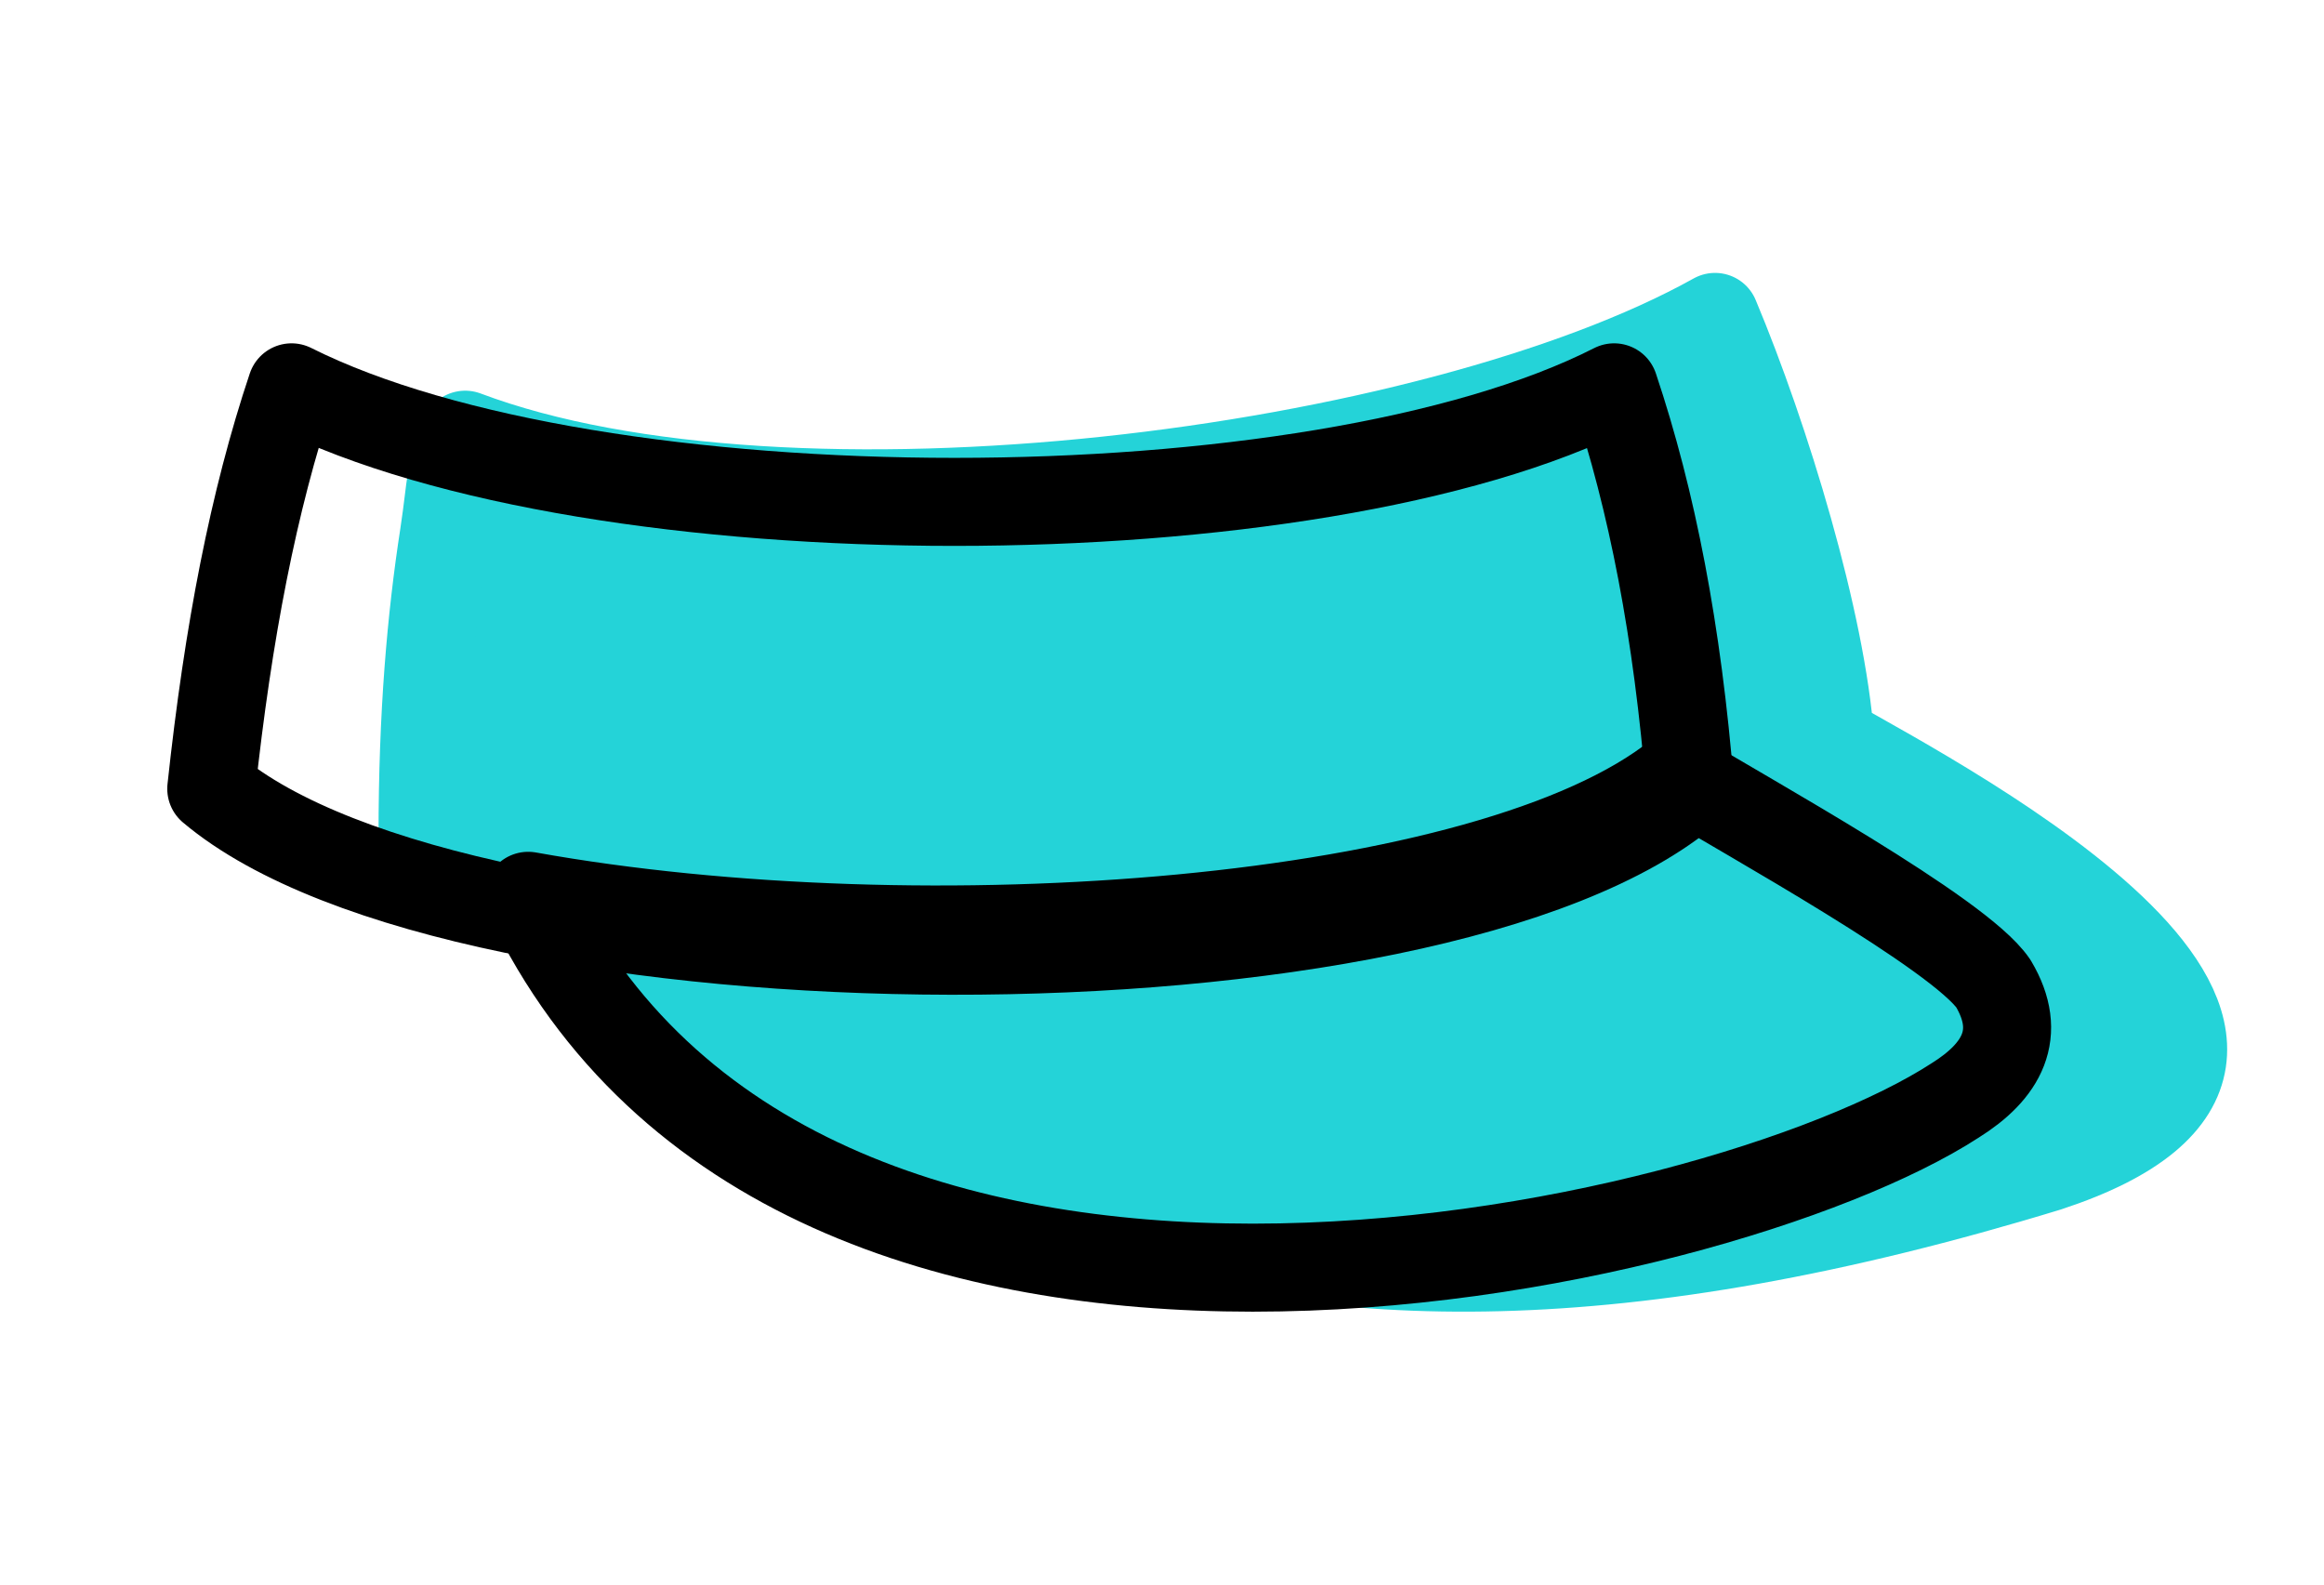 <svg viewBox="0 0 66 45" xmlns="http://www.w3.org/2000/svg" id="sun-head">
        <title>Mask</title>
        <g fill="none" fill-rule="evenodd">
          <path d="M13.211 12.345c-.484 1.238-.363 1.238-.605 2.849-.364 2.353-.606 5.078-.606 8.547 13.568 8.3 21.805 16.846 46.154 9.414 10.176-3.344-2.665-10.157-6.178-12.14-.242-3.344-1.817-8.547-3.27-12.015-7.996 4.46-26.288 6.813-35.495 3.345z" fill="#FF0016"></path>
          <path d="M13.211 12.345c-.484 1.238-.363 1.238-.605 2.849-.364 2.353-.606 5.078-.606 8.547 13.568 8.3 21.805 16.846 46.154 9.414 10.176-3.344-2.665-10.157-6.178-12.14-.242-3.344-1.817-8.547-3.27-12.015-7.996 4.46-26.288 6.813-35.495 3.345z" stroke="#24D3D8" stroke-width="2.5" fill="#24D3D8" fill-rule="nonzero" stroke-linecap="round" stroke-linejoin="round"></path>
          <path d="M47.658 22C42.336 26.271 26.25 27.458 15 25.44c7.62 16.018 33.747 10.204 40.52 5.814 1.331-.83 1.936-1.898 1.09-3.322-.968-1.424-7.016-4.746-8.952-5.932z" stroke="#000" stroke-width="2.5" stroke-linecap="round" stroke-linejoin="round"></path>
          <path d="M45.84 11c1.08 3.222 1.8 6.939 2.16 11.4-7.2 6.195-34.8 6.071-42 0 .48-4.461 1.2-8.178 2.28-11.4 8.64 4.337 29.04 4.337 37.56 0z" stroke="#000" stroke-width="2.5" stroke-linecap="round" stroke-linejoin="round"></path>
        </g>
      </svg>